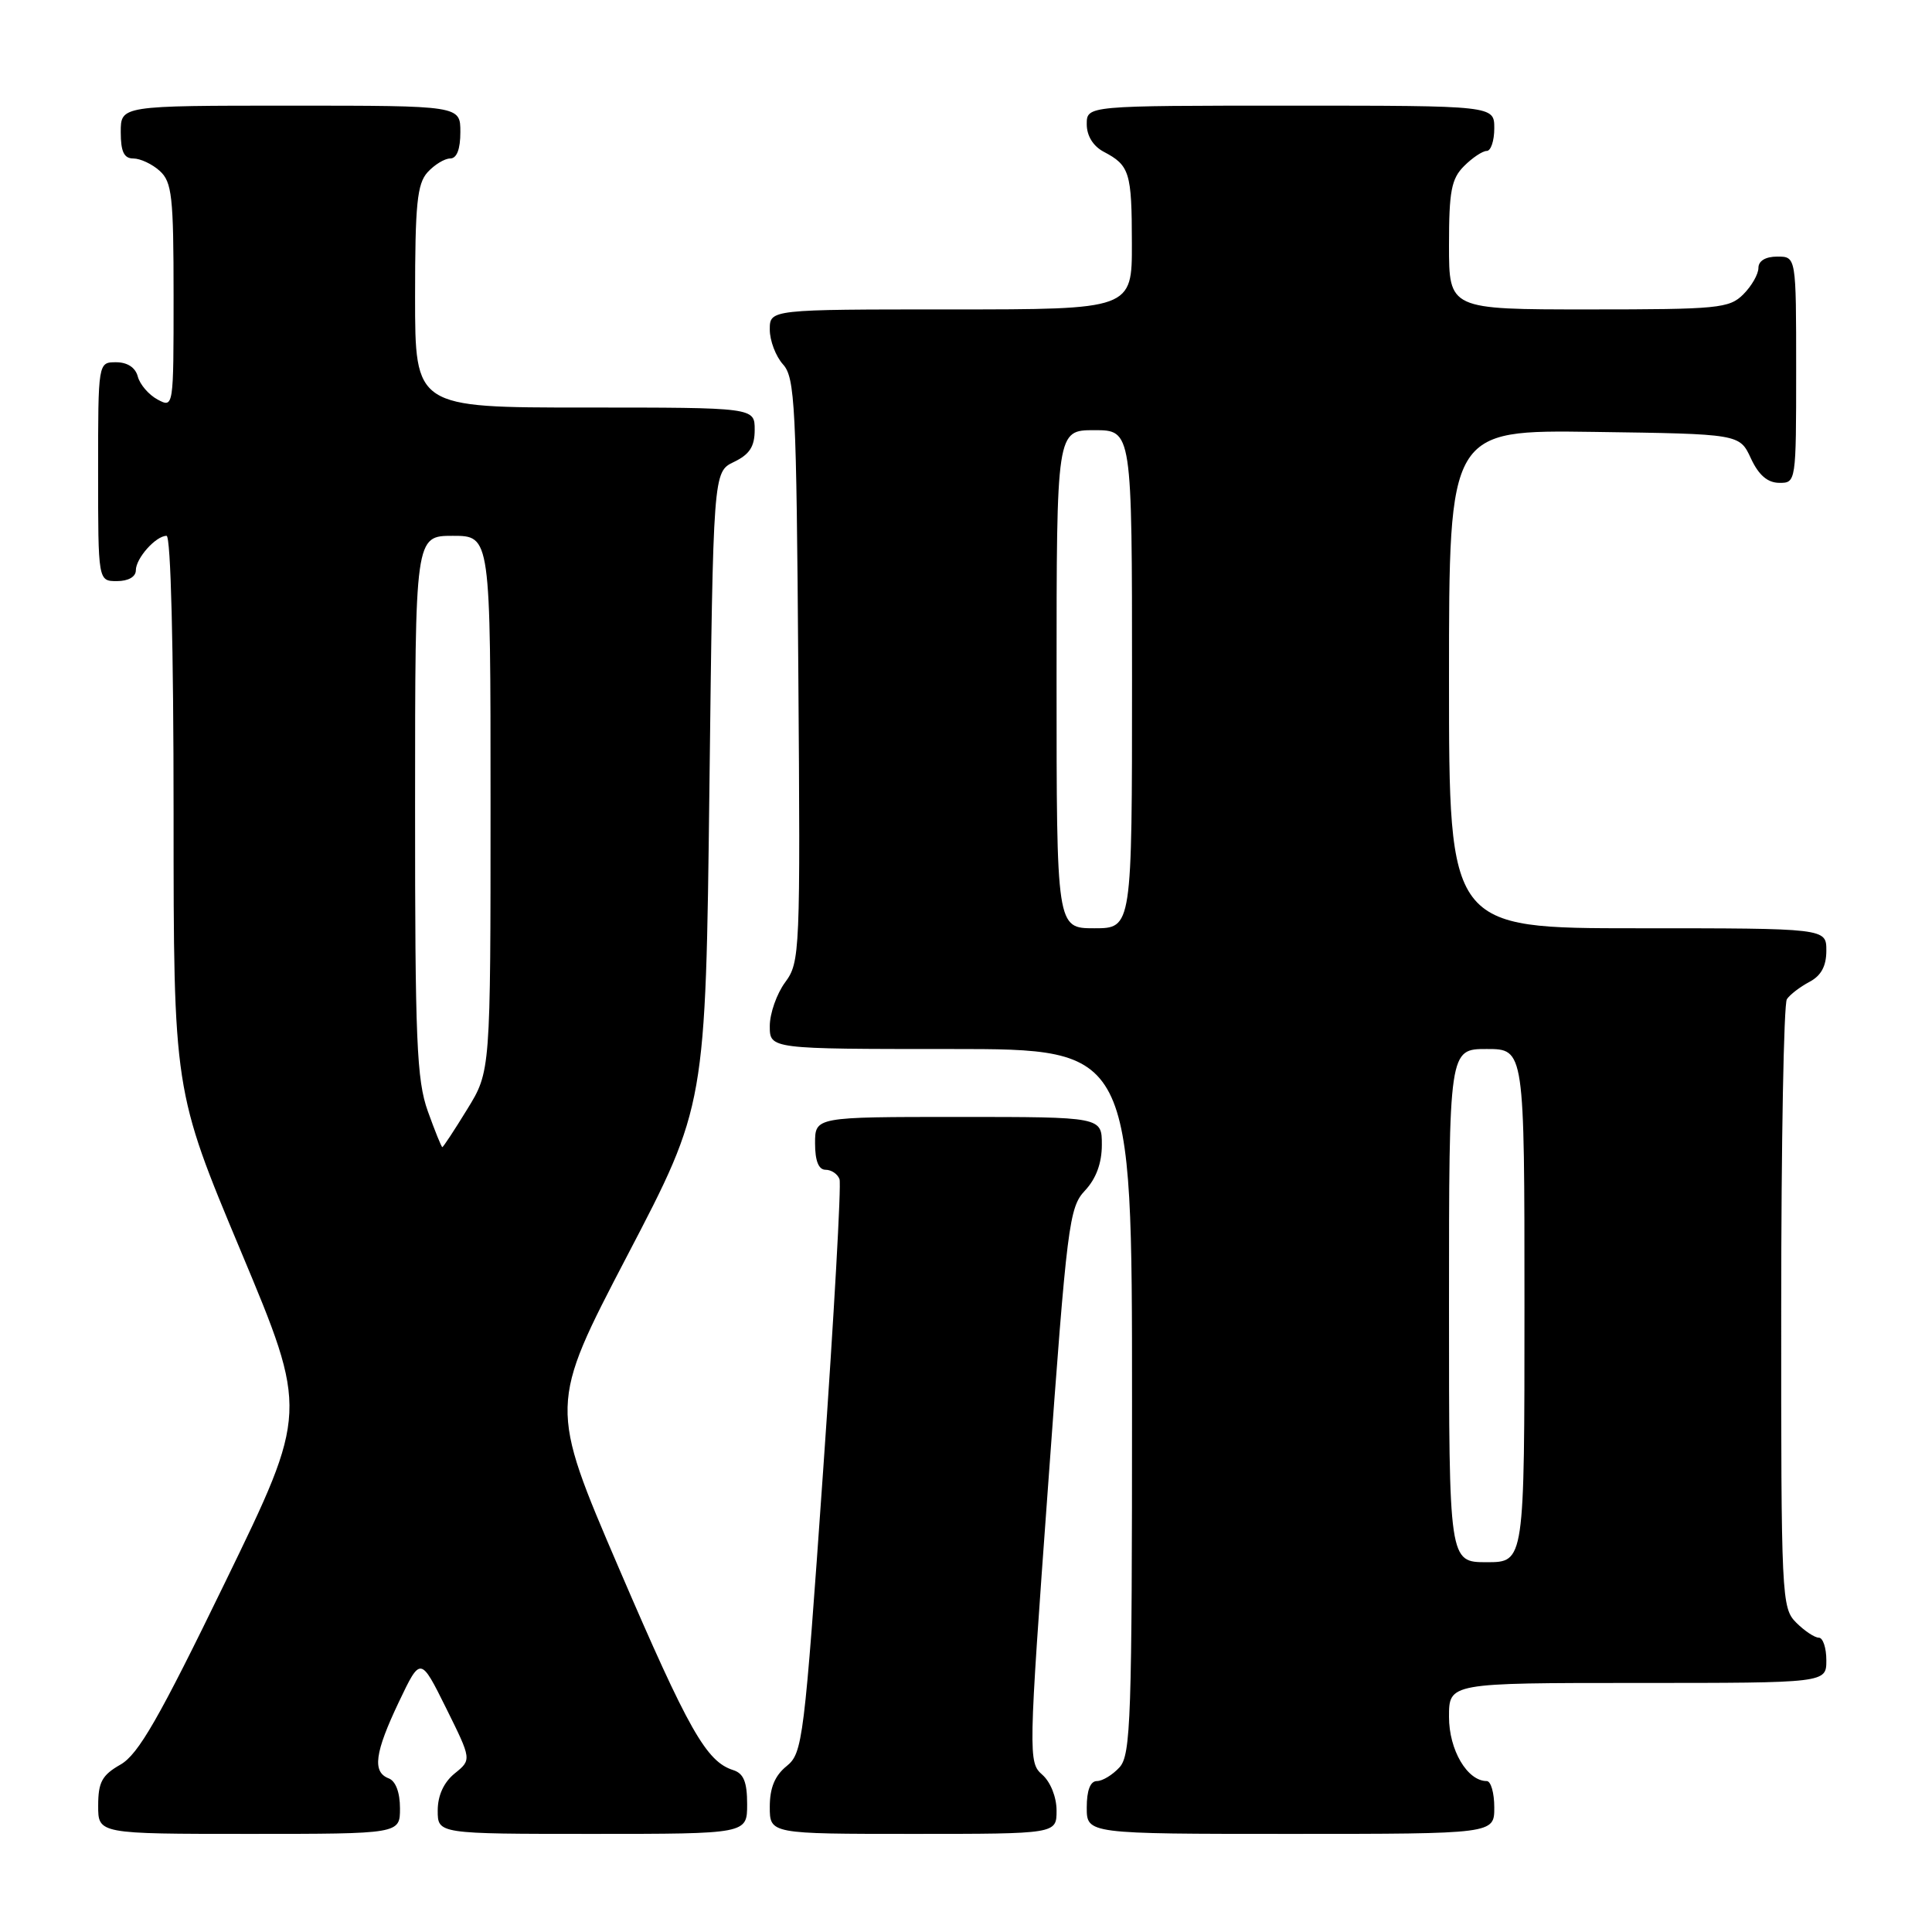<?xml version="1.0" encoding="UTF-8" standalone="no"?>
<!DOCTYPE svg PUBLIC "-//W3C//DTD SVG 1.1//EN" "http://www.w3.org/Graphics/SVG/1.1/DTD/svg11.dtd" >
<svg xmlns="http://www.w3.org/2000/svg" xmlns:xlink="http://www.w3.org/1999/xlink" version="1.1" viewBox="0 0 256 256">
 <g >
 <path fill="currentColor"
d=" M 53.00 239.61 C 53.00 237.51 52.43 235.99 51.50 235.64 C 49.31 234.80 49.65 232.25 52.86 225.50 C 55.72 219.50 55.72 219.50 59.11 226.33 C 62.50 233.17 62.50 233.17 60.25 234.99 C 58.80 236.17 58.00 237.91 58.00 239.91 C 58.00 243.00 58.00 243.00 78.50 243.00 C 99.00 243.00 99.00 243.00 99.00 239.07 C 99.00 236.13 98.54 234.99 97.16 234.55 C 93.59 233.42 91.25 229.29 82.04 207.87 C 72.75 186.24 72.75 186.24 83.12 166.37 C 93.50 146.50 93.50 146.50 94.00 104.51 C 94.50 62.53 94.50 62.53 97.25 61.21 C 99.33 60.21 100.00 59.17 100.00 56.95 C 100.00 54.00 100.00 54.00 77.50 54.00 C 55.00 54.00 55.00 54.00 55.00 39.33 C 55.00 27.08 55.27 24.36 56.65 22.83 C 57.57 21.82 58.92 21.00 59.65 21.00 C 60.53 21.00 61.00 19.77 61.00 17.50 C 61.00 14.00 61.00 14.00 38.50 14.00 C 16.00 14.00 16.00 14.00 16.00 17.50 C 16.00 20.10 16.43 21.00 17.67 21.00 C 18.59 21.00 20.17 21.74 21.17 22.65 C 22.79 24.12 23.00 26.04 23.00 39.19 C 23.00 54.04 23.00 54.07 20.88 52.94 C 19.71 52.31 18.54 50.95 18.26 49.90 C 17.95 48.70 16.88 48.00 15.38 48.00 C 13.00 48.00 13.00 48.00 13.00 62.50 C 13.00 77.00 13.00 77.00 15.50 77.00 C 17.00 77.00 18.00 76.43 18.00 75.57 C 18.00 73.97 20.65 71.00 22.07 71.00 C 22.63 71.00 23.00 85.80 23.00 107.75 C 23.00 144.50 23.00 144.50 31.91 165.78 C 40.82 187.06 40.82 187.06 29.86 209.60 C 21.05 227.74 18.33 232.47 15.96 233.82 C 13.52 235.21 13.01 236.15 13.01 239.25 C 13.00 243.00 13.00 243.00 33.00 243.00 C 53.00 243.00 53.00 243.00 53.00 239.61 Z  M 140.00 239.91 C 140.00 238.13 139.20 236.12 138.11 235.16 C 136.25 233.53 136.26 232.78 138.88 196.81 C 141.39 162.13 141.66 159.99 143.77 157.75 C 145.24 156.18 146.00 154.12 146.00 151.69 C 146.00 148.00 146.00 148.00 127.00 148.00 C 108.00 148.00 108.00 148.00 108.00 151.50 C 108.00 153.82 108.47 155.00 109.39 155.00 C 110.16 155.00 110.99 155.56 111.24 156.25 C 111.49 156.94 110.51 174.31 109.07 194.86 C 106.56 230.70 106.36 232.29 104.23 234.02 C 102.67 235.28 102.00 236.90 102.00 239.41 C 102.00 243.00 102.00 243.00 121.00 243.00 C 140.00 243.00 140.00 243.00 140.00 239.91 Z  M 198.00 239.50 C 198.00 237.57 197.55 236.00 197.00 236.00 C 194.42 236.00 192.00 231.88 192.00 227.50 C 192.00 223.00 192.00 223.00 217.00 223.00 C 242.00 223.00 242.00 223.00 242.00 220.00 C 242.00 218.35 241.55 217.00 241.00 217.00 C 240.45 217.00 239.10 216.10 238.00 215.00 C 236.07 213.07 236.00 211.68 236.02 173.25 C 236.02 151.39 236.36 133.00 236.77 132.40 C 237.17 131.79 238.51 130.77 239.75 130.11 C 241.31 129.29 242.00 128.02 242.00 125.96 C 242.00 123.00 242.00 123.00 217.00 123.00 C 192.00 123.00 192.00 123.00 192.00 89.98 C 192.00 56.96 192.00 56.96 211.25 57.23 C 230.50 57.50 230.50 57.50 232.00 60.73 C 233.03 62.95 234.20 63.96 235.75 63.98 C 237.98 64.00 238.00 63.90 238.00 49.00 C 238.00 34.00 238.00 34.00 235.50 34.00 C 233.94 34.00 233.00 34.57 233.00 35.50 C 233.00 36.33 232.10 37.90 231.00 39.00 C 229.14 40.86 227.67 41.00 210.50 41.00 C 192.00 41.00 192.00 41.00 192.00 32.50 C 192.00 25.33 192.31 23.69 194.00 22.00 C 195.10 20.90 196.45 20.00 197.00 20.00 C 197.55 20.00 198.00 18.65 198.00 17.00 C 198.00 14.00 198.00 14.00 171.00 14.00 C 144.00 14.00 144.00 14.00 144.00 16.46 C 144.00 18.00 144.85 19.37 146.25 20.11 C 149.69 21.92 149.97 22.84 149.98 32.25 C 150.00 41.00 150.00 41.00 126.00 41.00 C 102.00 41.00 102.00 41.00 102.00 43.67 C 102.00 45.14 102.79 47.21 103.75 48.28 C 105.34 50.03 105.53 53.69 105.78 88.81 C 106.06 126.30 106.01 127.49 104.03 130.17 C 102.92 131.68 102.00 134.29 102.00 135.96 C 102.00 139.00 102.00 139.00 126.00 139.00 C 150.00 139.00 150.00 139.00 150.00 185.67 C 150.00 227.70 149.84 232.52 148.35 234.17 C 147.43 235.18 146.08 236.00 145.35 236.00 C 144.47 236.00 144.00 237.23 144.00 239.50 C 144.00 243.00 144.00 243.00 171.00 243.00 C 198.00 243.00 198.00 243.00 198.00 239.50 Z  M 56.69 147.25 C 55.21 143.11 54.99 137.90 55.00 106.75 C 55.00 71.00 55.00 71.00 60.00 71.00 C 65.00 71.00 65.00 71.00 65.00 106.48 C 65.00 141.97 65.00 141.97 61.91 146.98 C 60.22 149.74 58.73 152.00 58.61 152.00 C 58.49 152.00 57.63 149.86 56.69 147.25 Z  M 192.00 173.00 C 192.00 139.00 192.00 139.00 197.00 139.00 C 202.00 139.00 202.00 139.00 202.00 173.00 C 202.00 207.00 202.00 207.00 197.00 207.00 C 192.00 207.00 192.00 207.00 192.00 173.00 Z  M 140.00 90.00 C 140.00 57.00 140.00 57.00 145.00 57.00 C 150.00 57.00 150.00 57.00 150.00 90.00 C 150.00 123.00 150.00 123.00 145.00 123.00 C 140.00 123.00 140.00 123.00 140.00 90.00 Z "/>
</g>
</svg>
